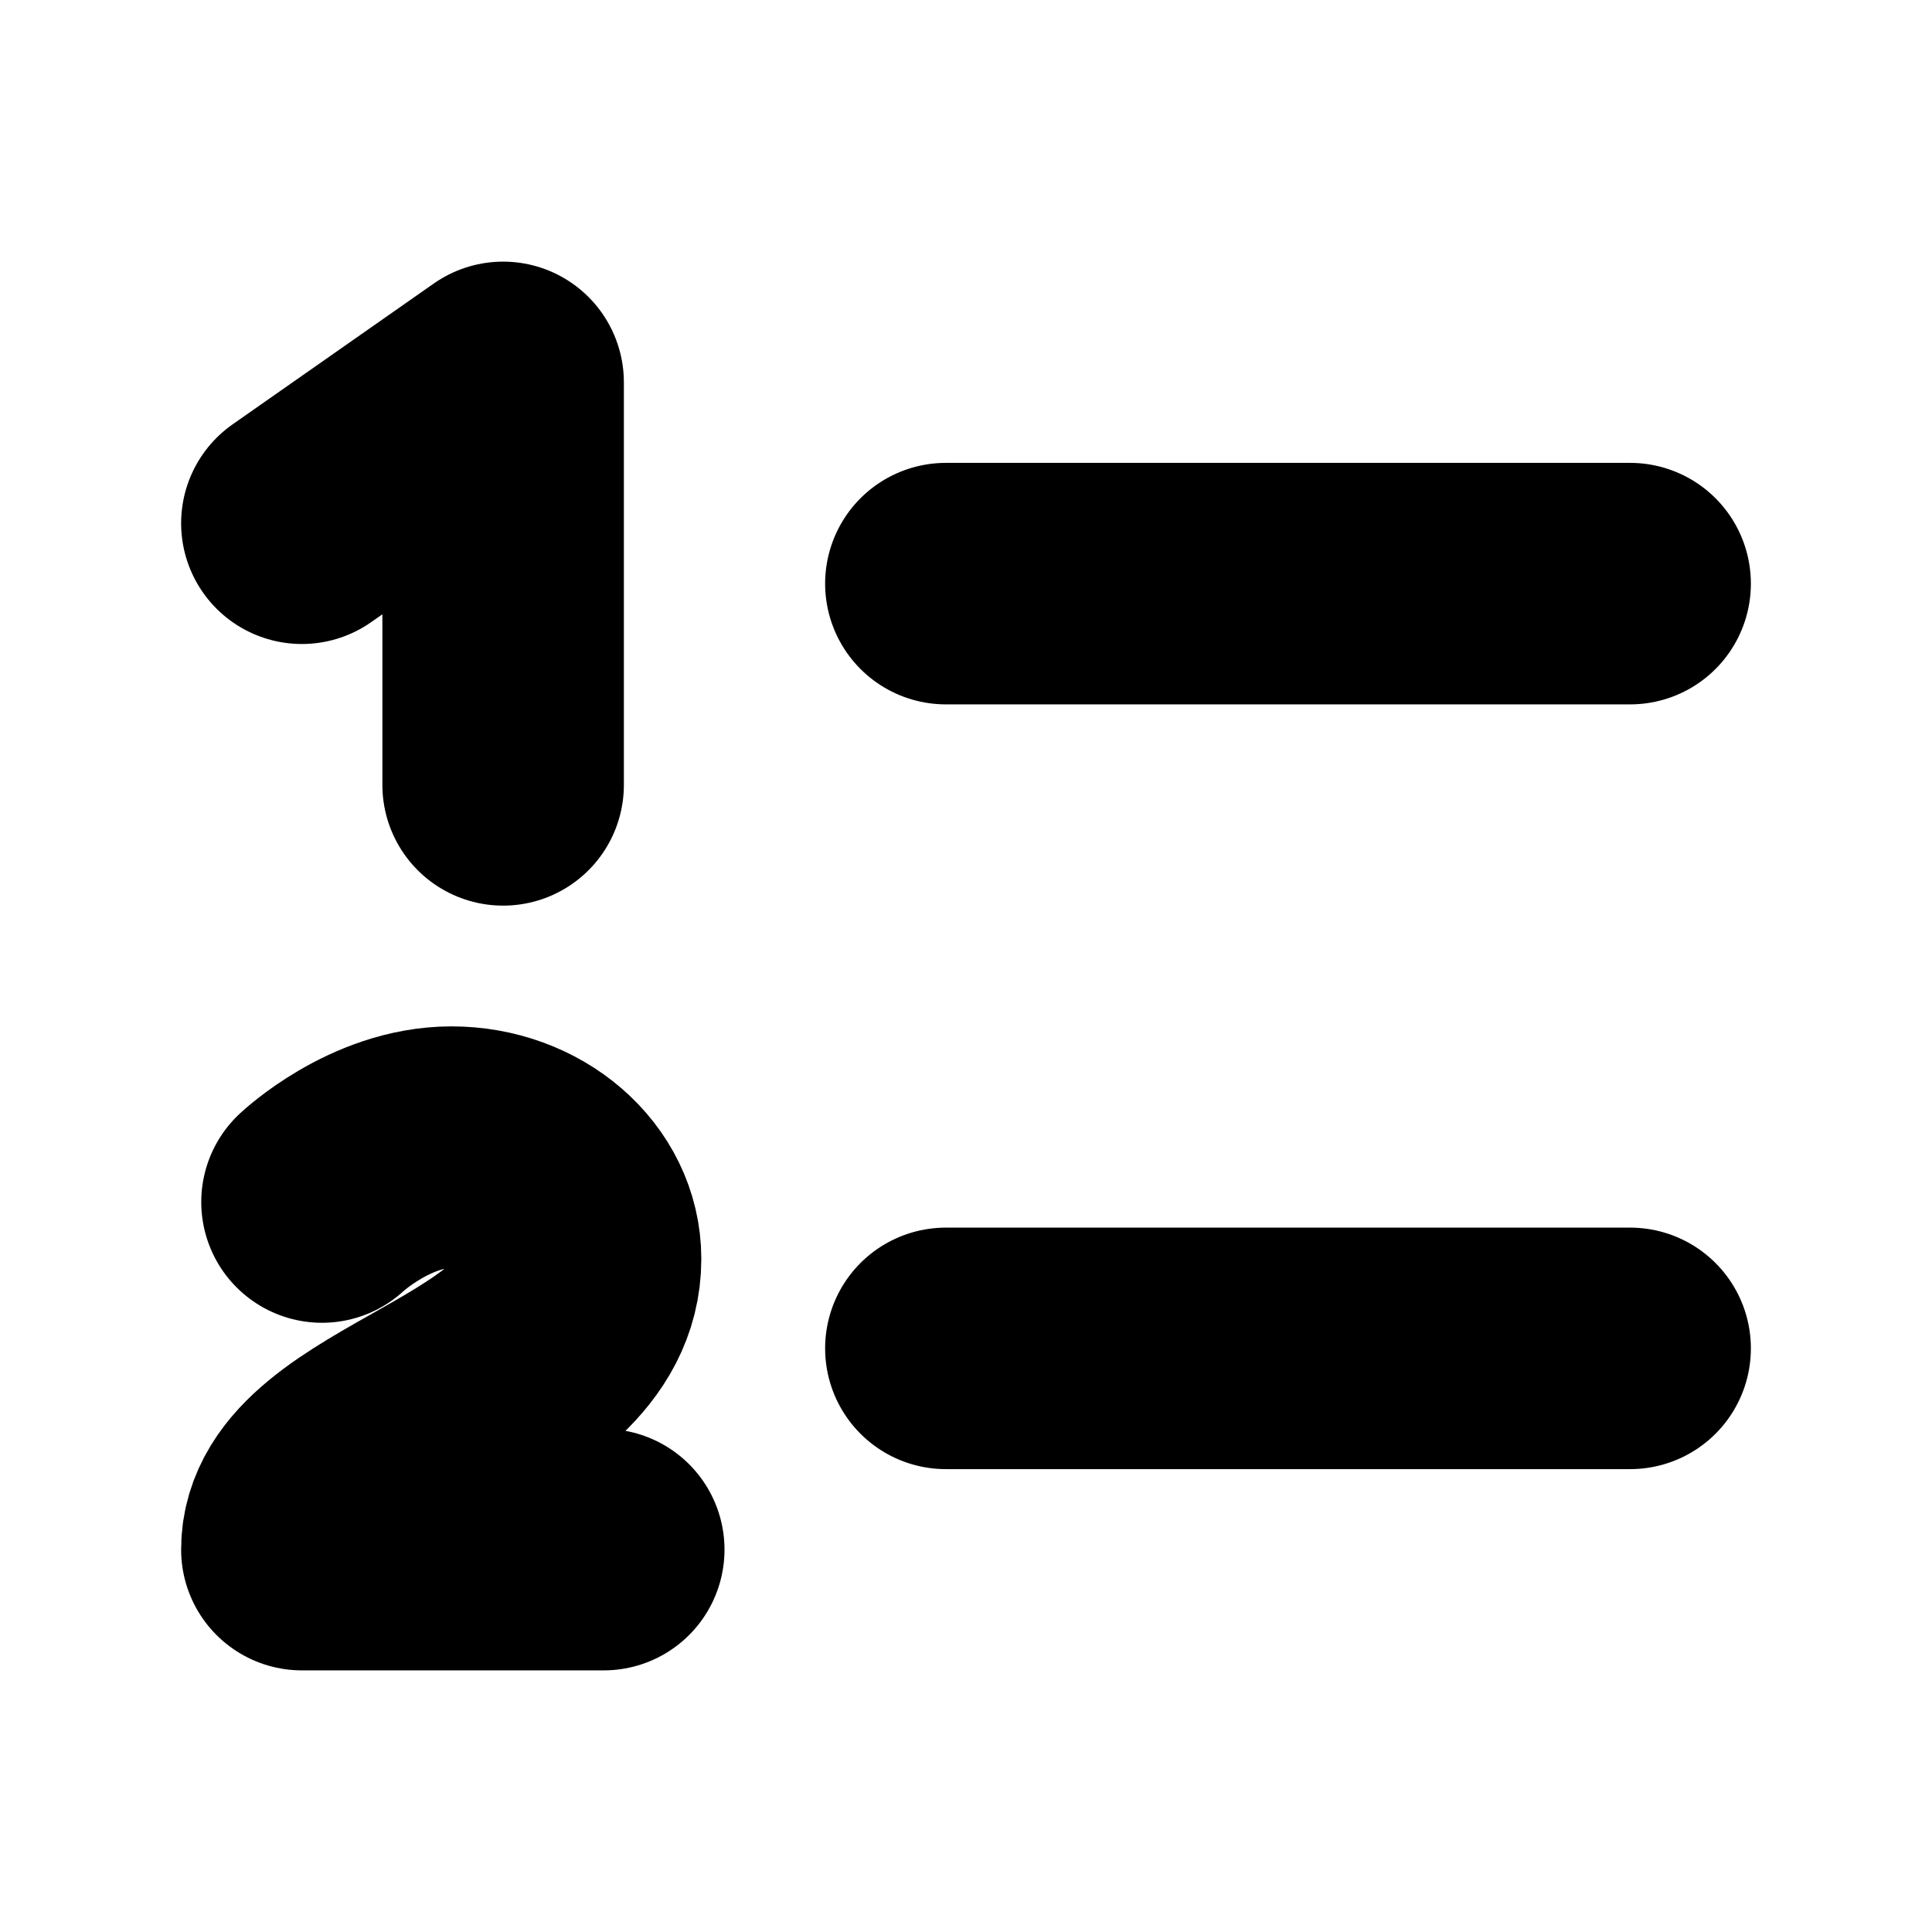 <svg
  width="12"
  height="12"
  viewBox="0 0 12 12"
  fill="none"
  xmlns="http://www.w3.org/2000/svg"
  data-fui-icon="true"
>
  <path
    d="M5.875 8.375H10.125M5.875 3.625H10.125M3.125 4.875V2.375L1.875 3.25M2 7.466C2 7.466 2.362 7.125 2.804 7.125C3.247 7.125 3.606 7.436 3.606 7.819C3.606 8.719 1.875 8.875 1.875 9.625H3.75"
    stroke="currentColor"
    stroke-width="1.5"
    stroke-linecap="round"
    stroke-linejoin="round"
  />
</svg>
